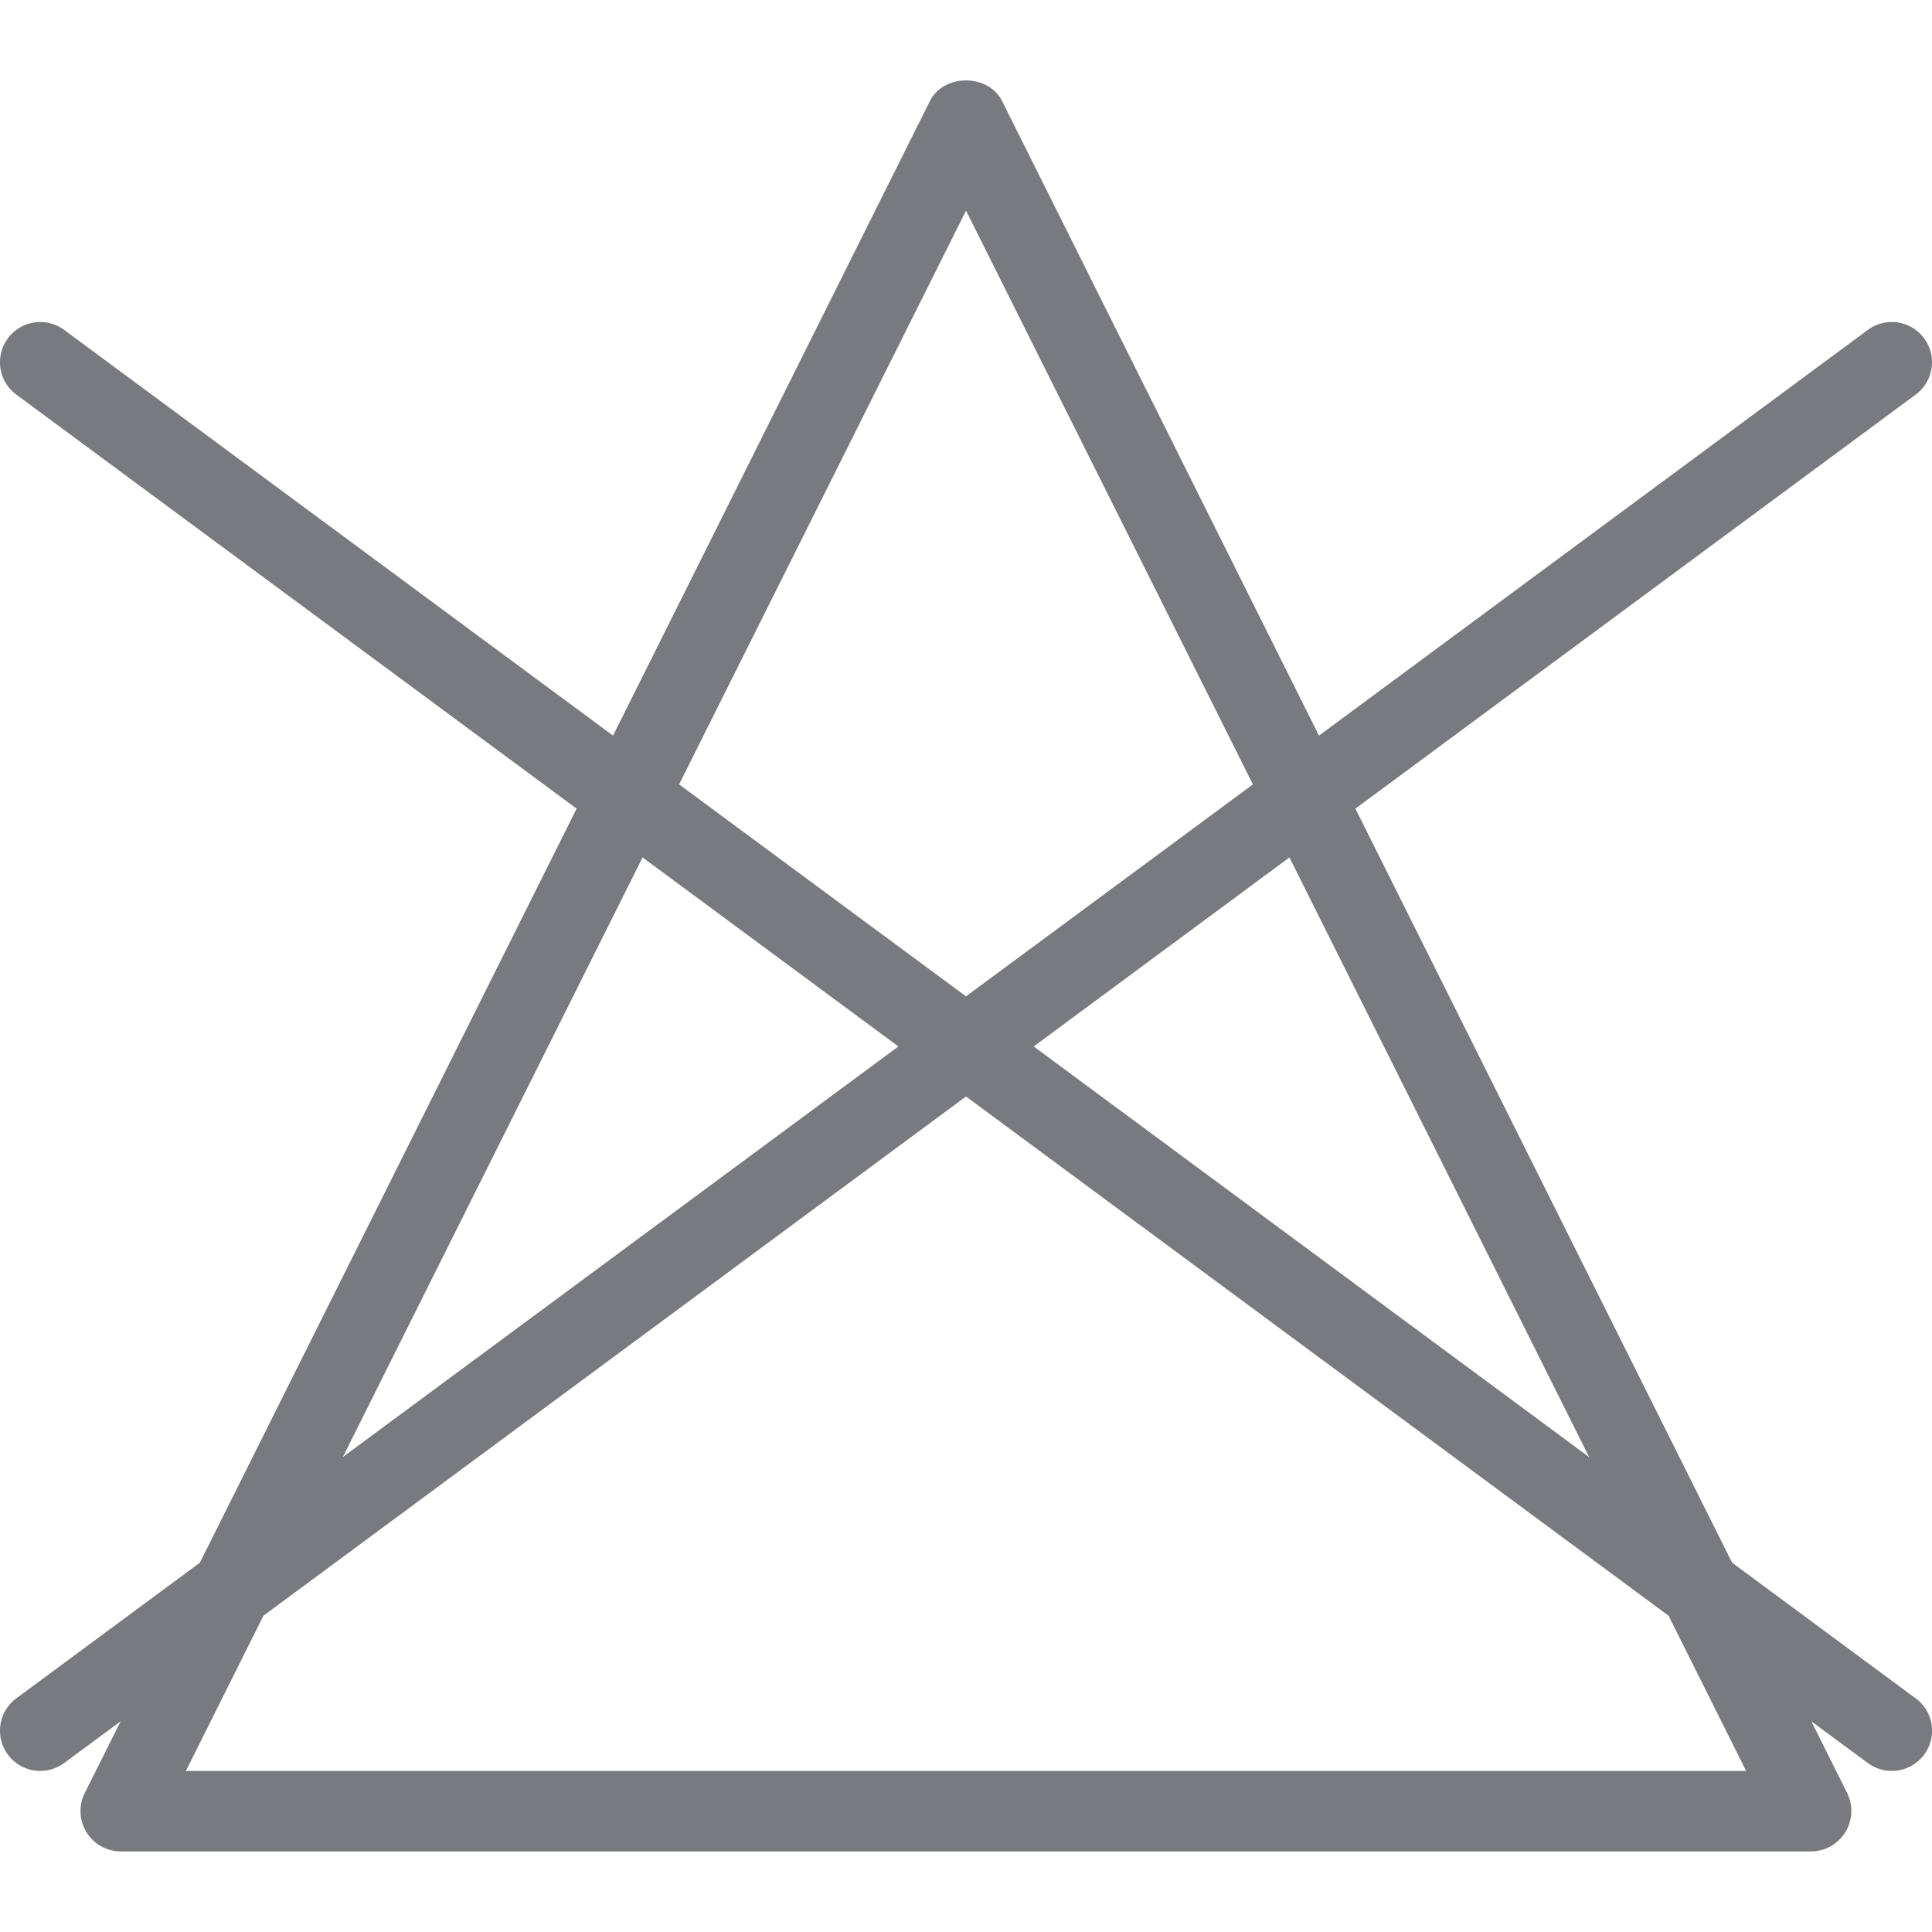 <svg width="20" height="20" fill="none" xmlns="http://www.w3.org/2000/svg"><path d="M19.83 17.581l-1.899-1.404-3.9-7.806 5.8-4.286a.416.416 0 10-.495-.67l-5.682 4.2-3.281-6.57c-.142-.283-.604-.283-.746 0l-3.281 6.57-5.682-4.2a.416.416 0 10-.495.67l5.8 4.286-3.9 7.806-1.9 1.404a.416.416 0 10.495.67l.585-.432-.372.743a.418.418 0 00.373.604h17.5a.419.419 0 00.372-.604l-.371-.743.585.432a.418.418 0 00.583-.087.416.416 0 00-.088-.583zm-3.379-2.497l-5.75-4.251 2.647-1.957 3.103 6.208zM10 2.18l2.97 5.94L10 10.314 7.03 8.12 10 2.181zM6.652 8.876L9.3 10.833l-5.751 4.25 3.103-6.207zm-4.728 9.457l.803-1.607L10 11.351l7.273 5.375.803 1.607H1.924z" fill="#787A80"/></svg>